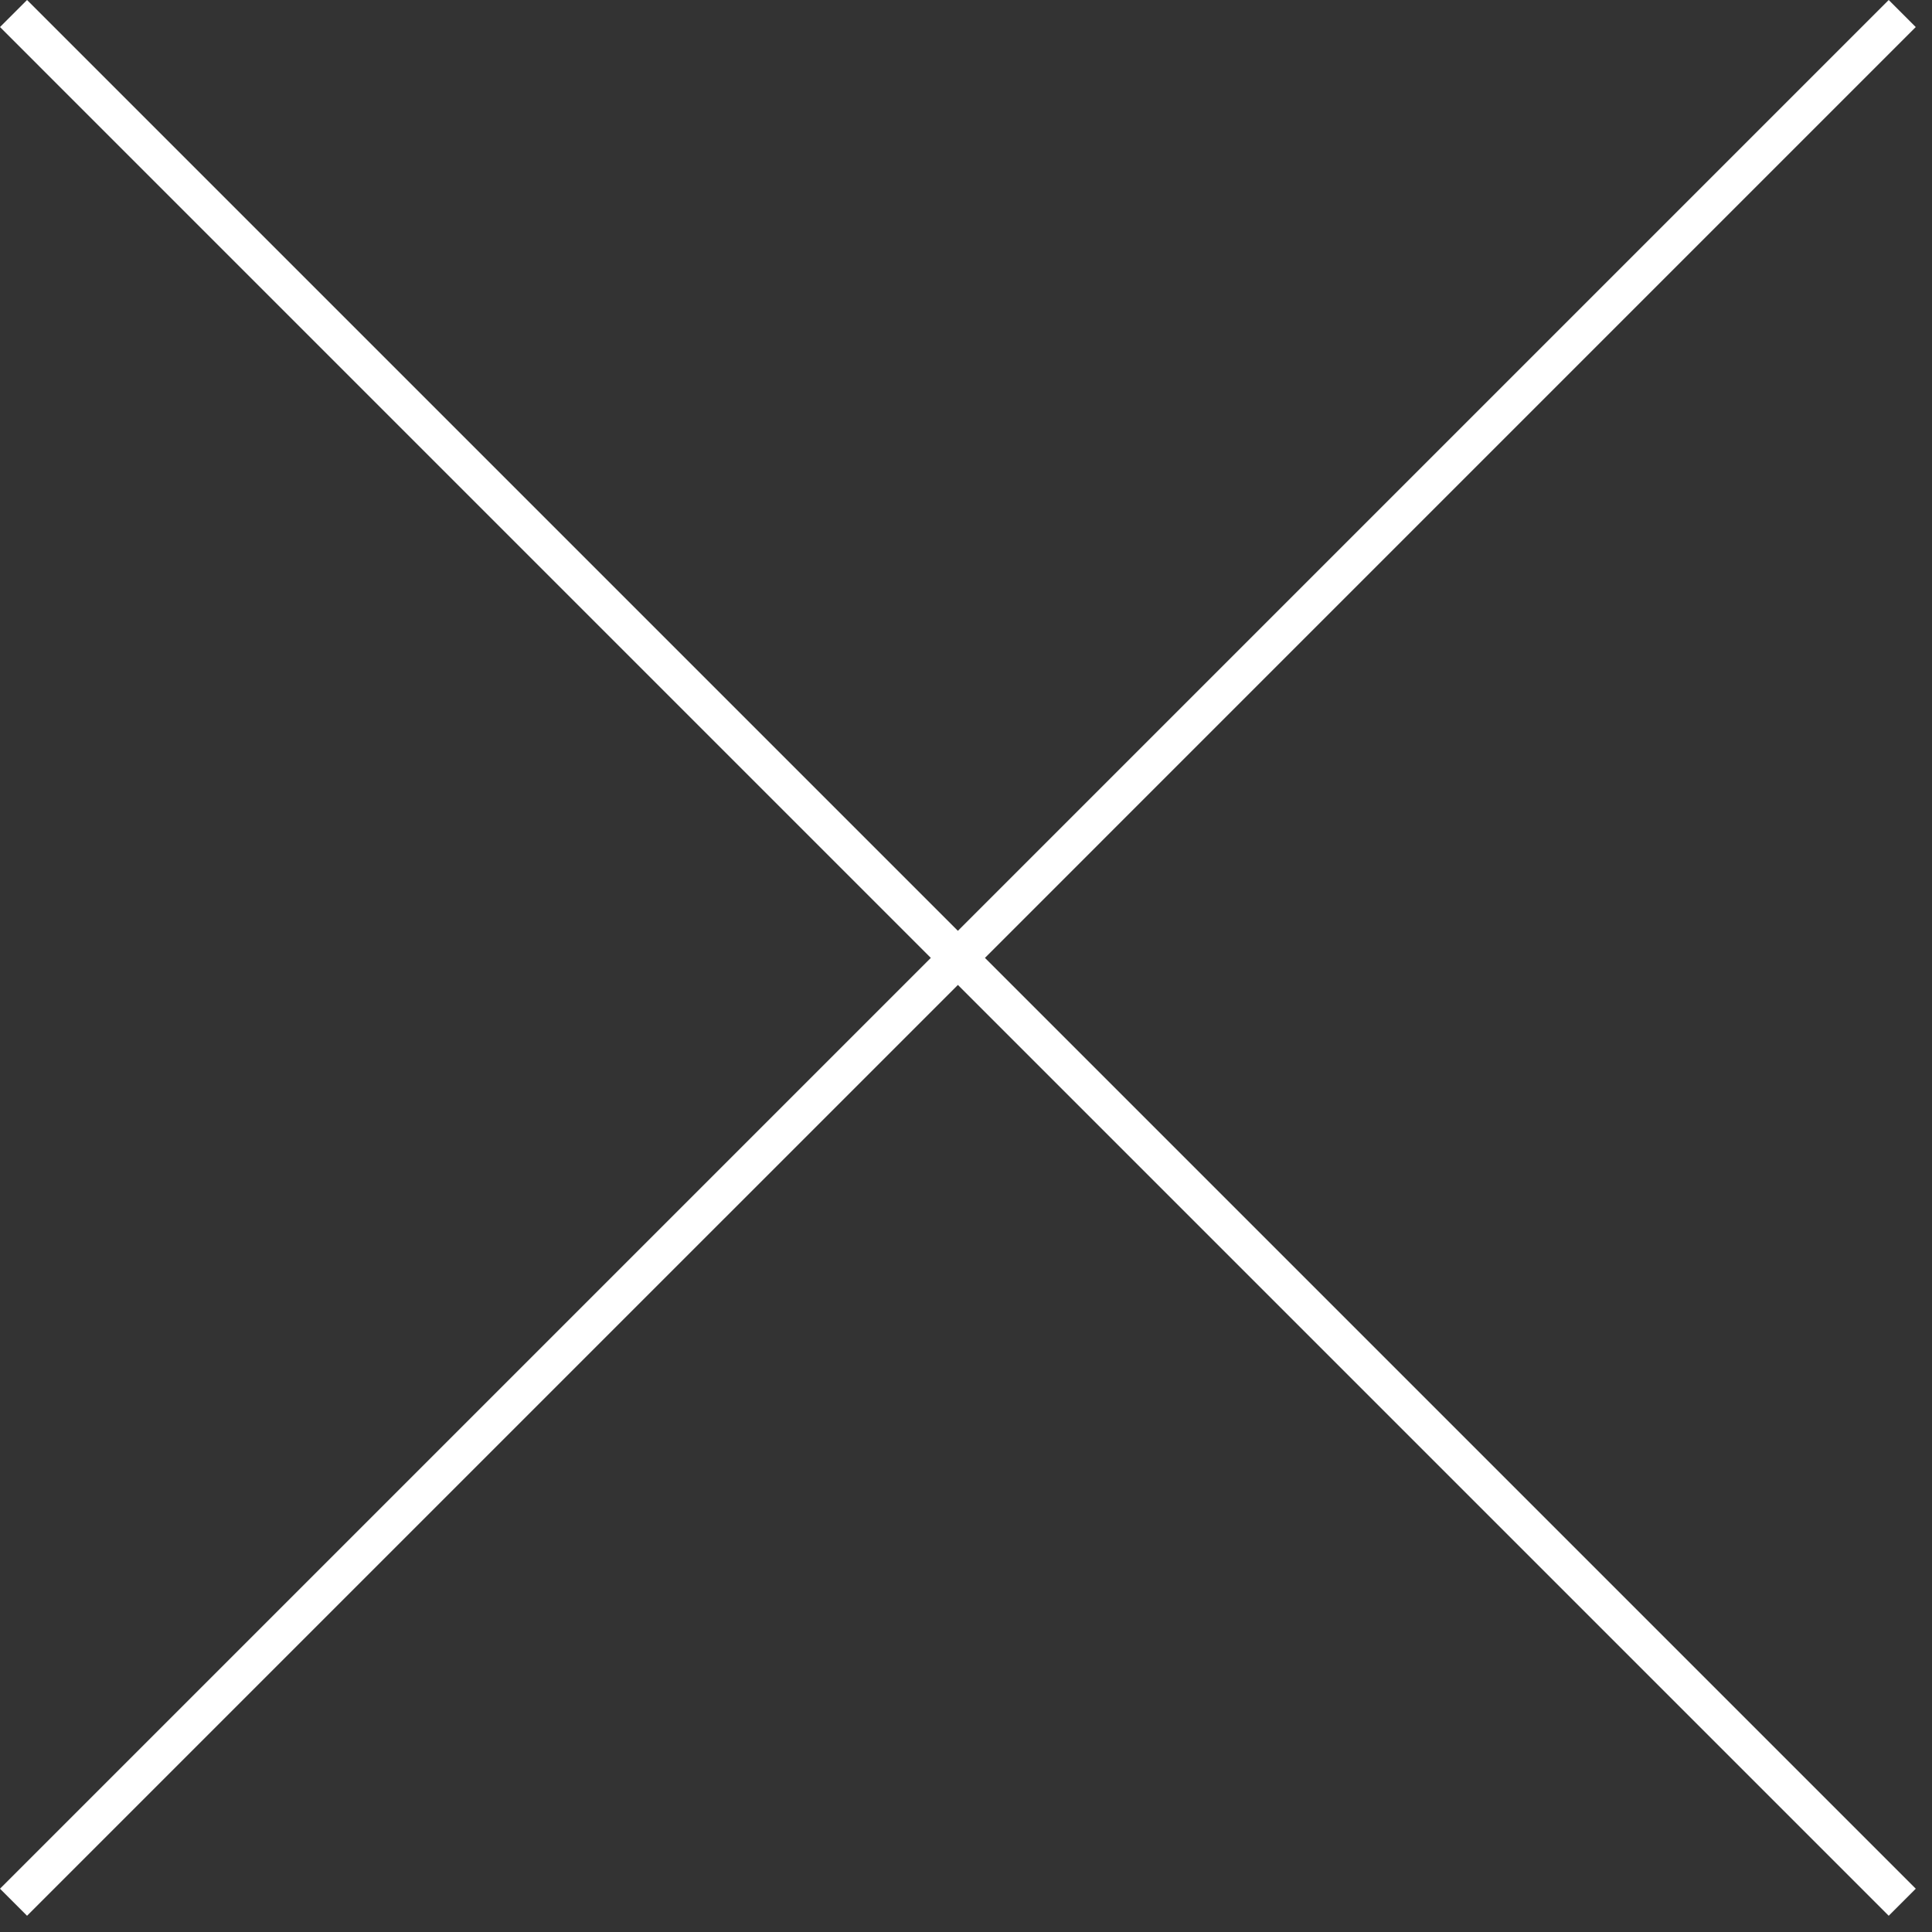 <svg width="101" height="101" fill="none" xmlns="http://www.w3.org/2000/svg"><rect width="100%" height="100%" fill="#333333" stroke="none"/><path fill-rule="evenodd" clip-rule="evenodd" d="M48.661 50.076L0 98.737l1.414 1.414L50.076 51.49l48.661 48.661 1.414-1.414L51.49 50.076l48.66-48.662L98.737 0 50.076 48.661 1.414 0 0 1.414l48.66 48.662z" fill="#fff"/></svg>